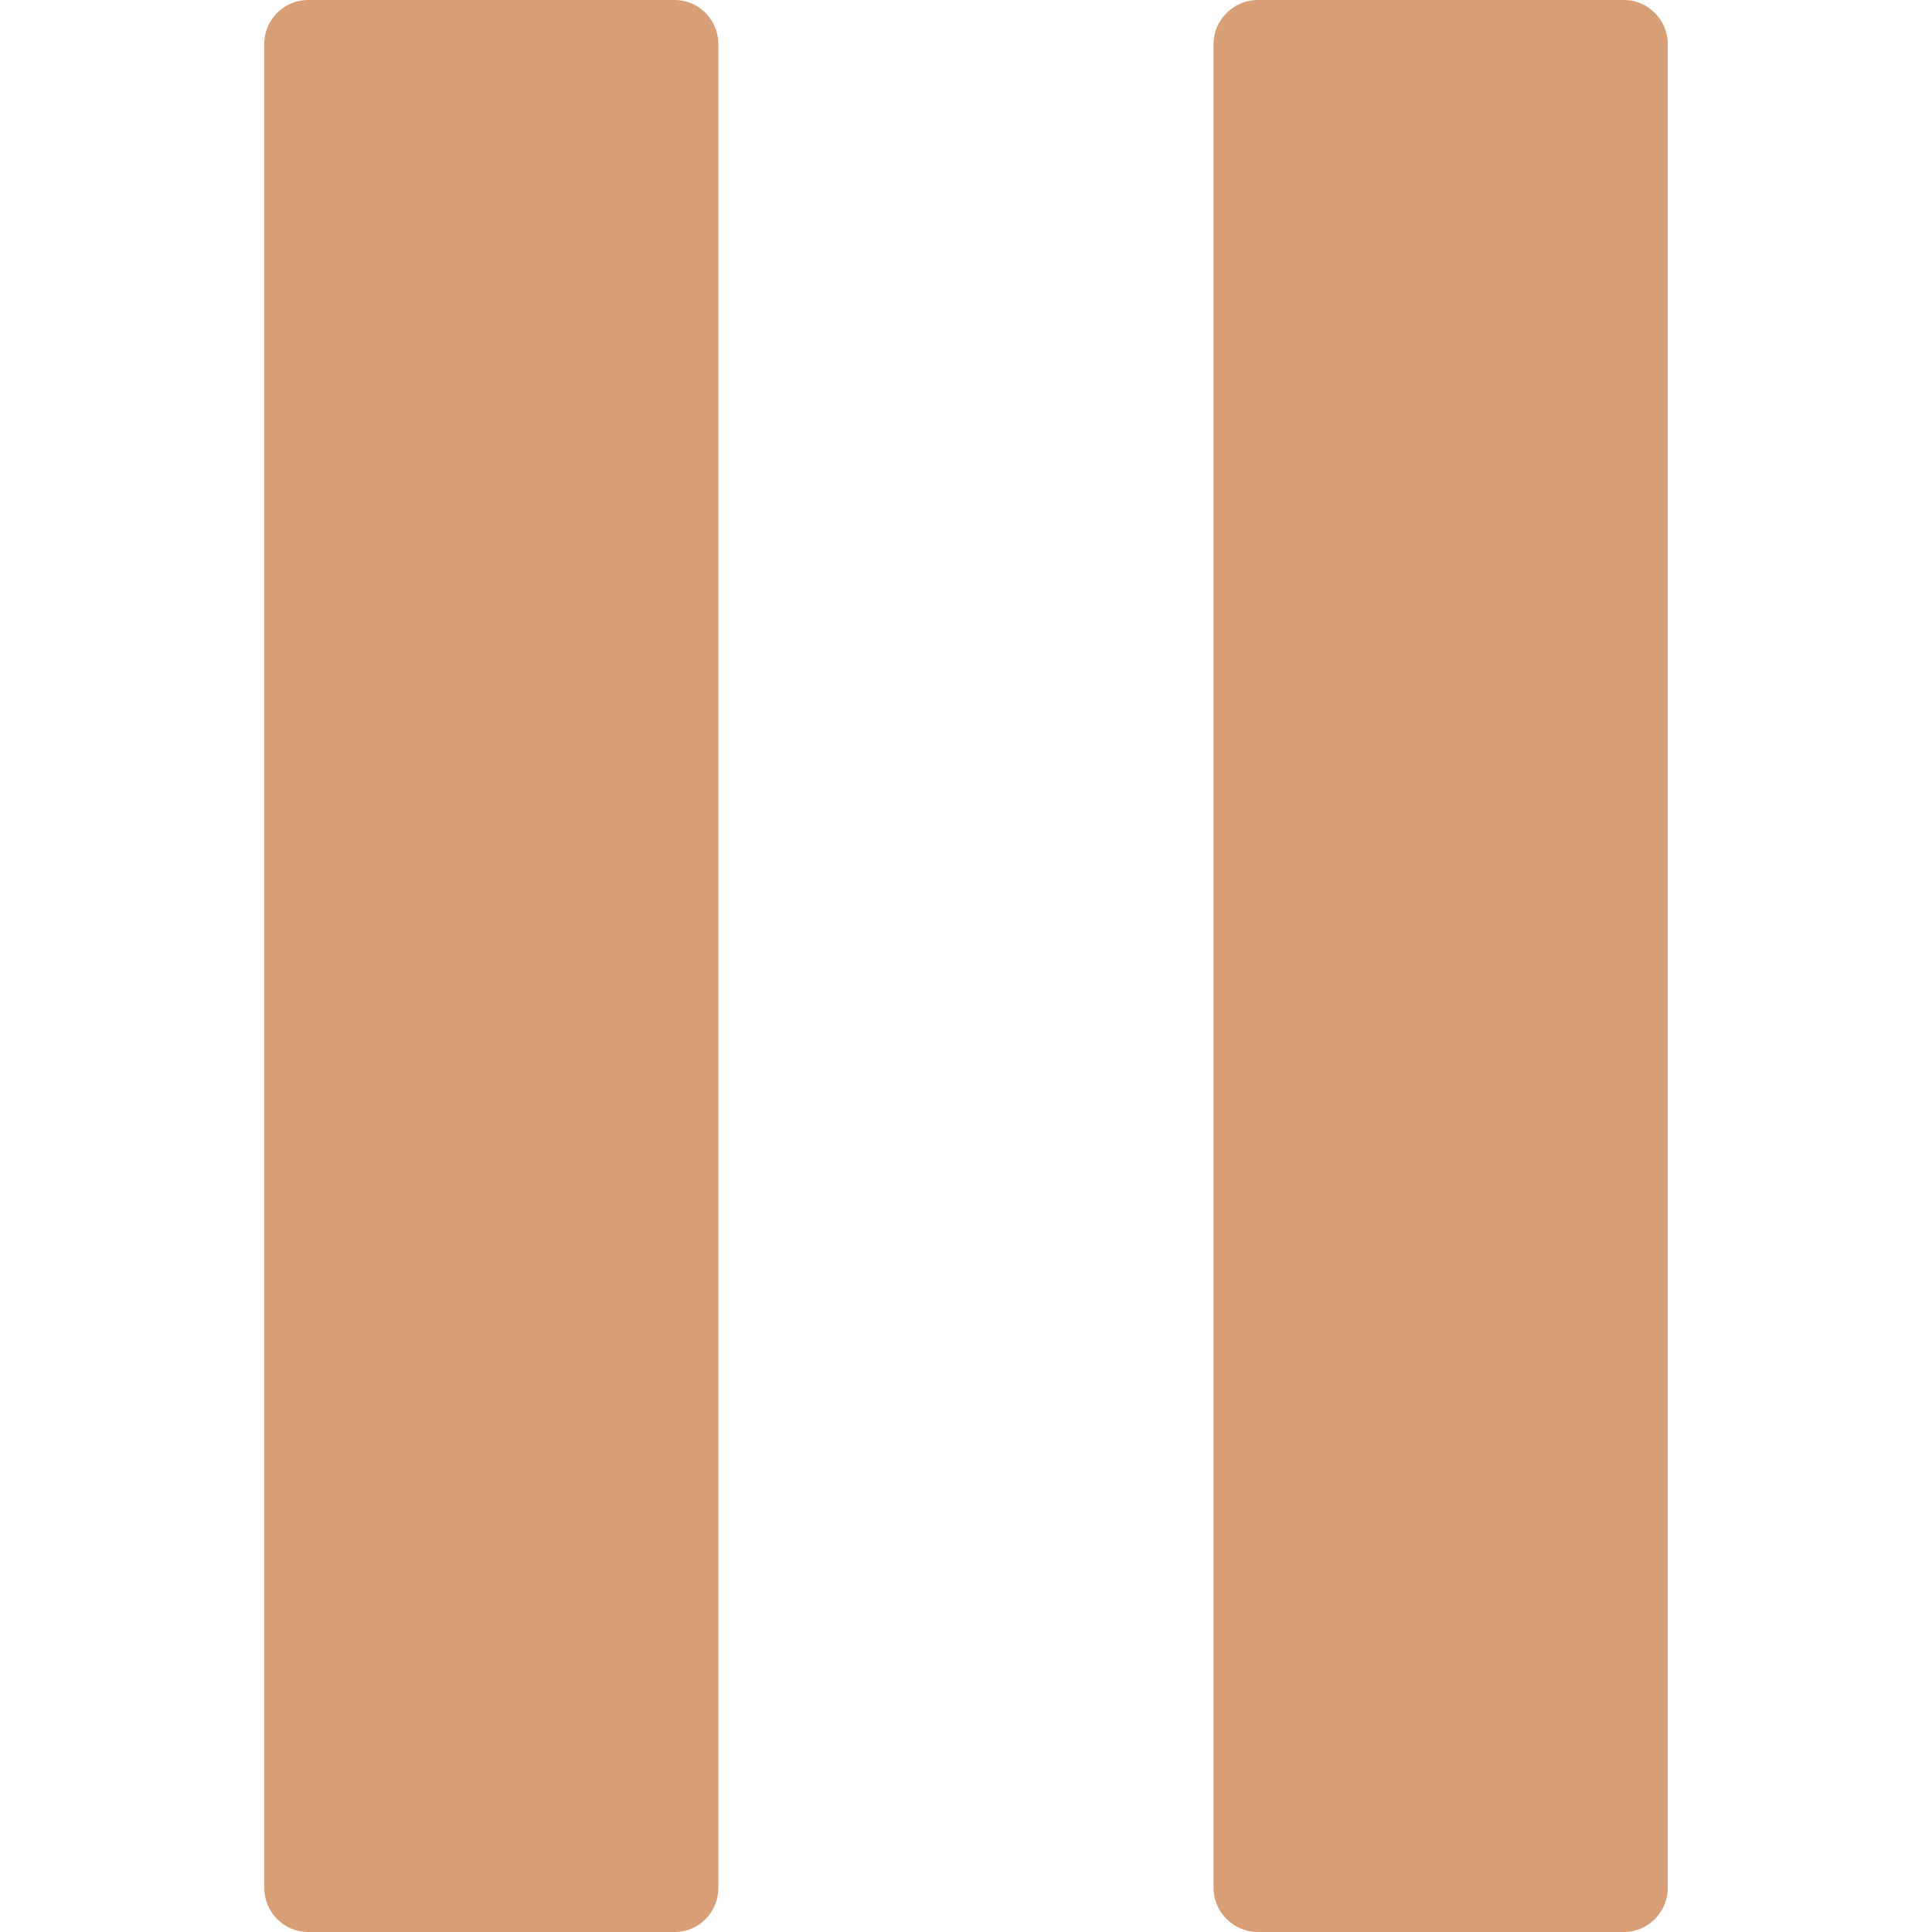 <?xml version="1.0" encoding="iso-8859-1"?>
<svg fill="#d89e76" height="100px" width="100px" version="1.1" id="Capa_1" viewBox="0 0 15.602 15.602" xml:space="preserve">
<g>
	<g id="c97_pause">
		<path d="M10.155,0h2.961c0.191,0,0.352,0.161,0.352,0.354v14.893c0,0.195-0.16,0.355-0.352,0.355h-2.961
			c-0.191,0-0.355-0.16-0.355-0.355V0.354C9.8,0.161,9.964,0,10.155,0z"/>
		<path d="M2.488,0h2.963c0.191,0,0.35,0.161,0.35,0.354v14.893c0,0.195-0.158,0.355-0.35,0.355H2.488
			c-0.196,0-0.354-0.161-0.354-0.356V0.354C2.134,0.161,2.292,0,2.488,0z"/>
	</g>
	<g id="Capa_1_73_">
	</g>
</g>
</svg>
